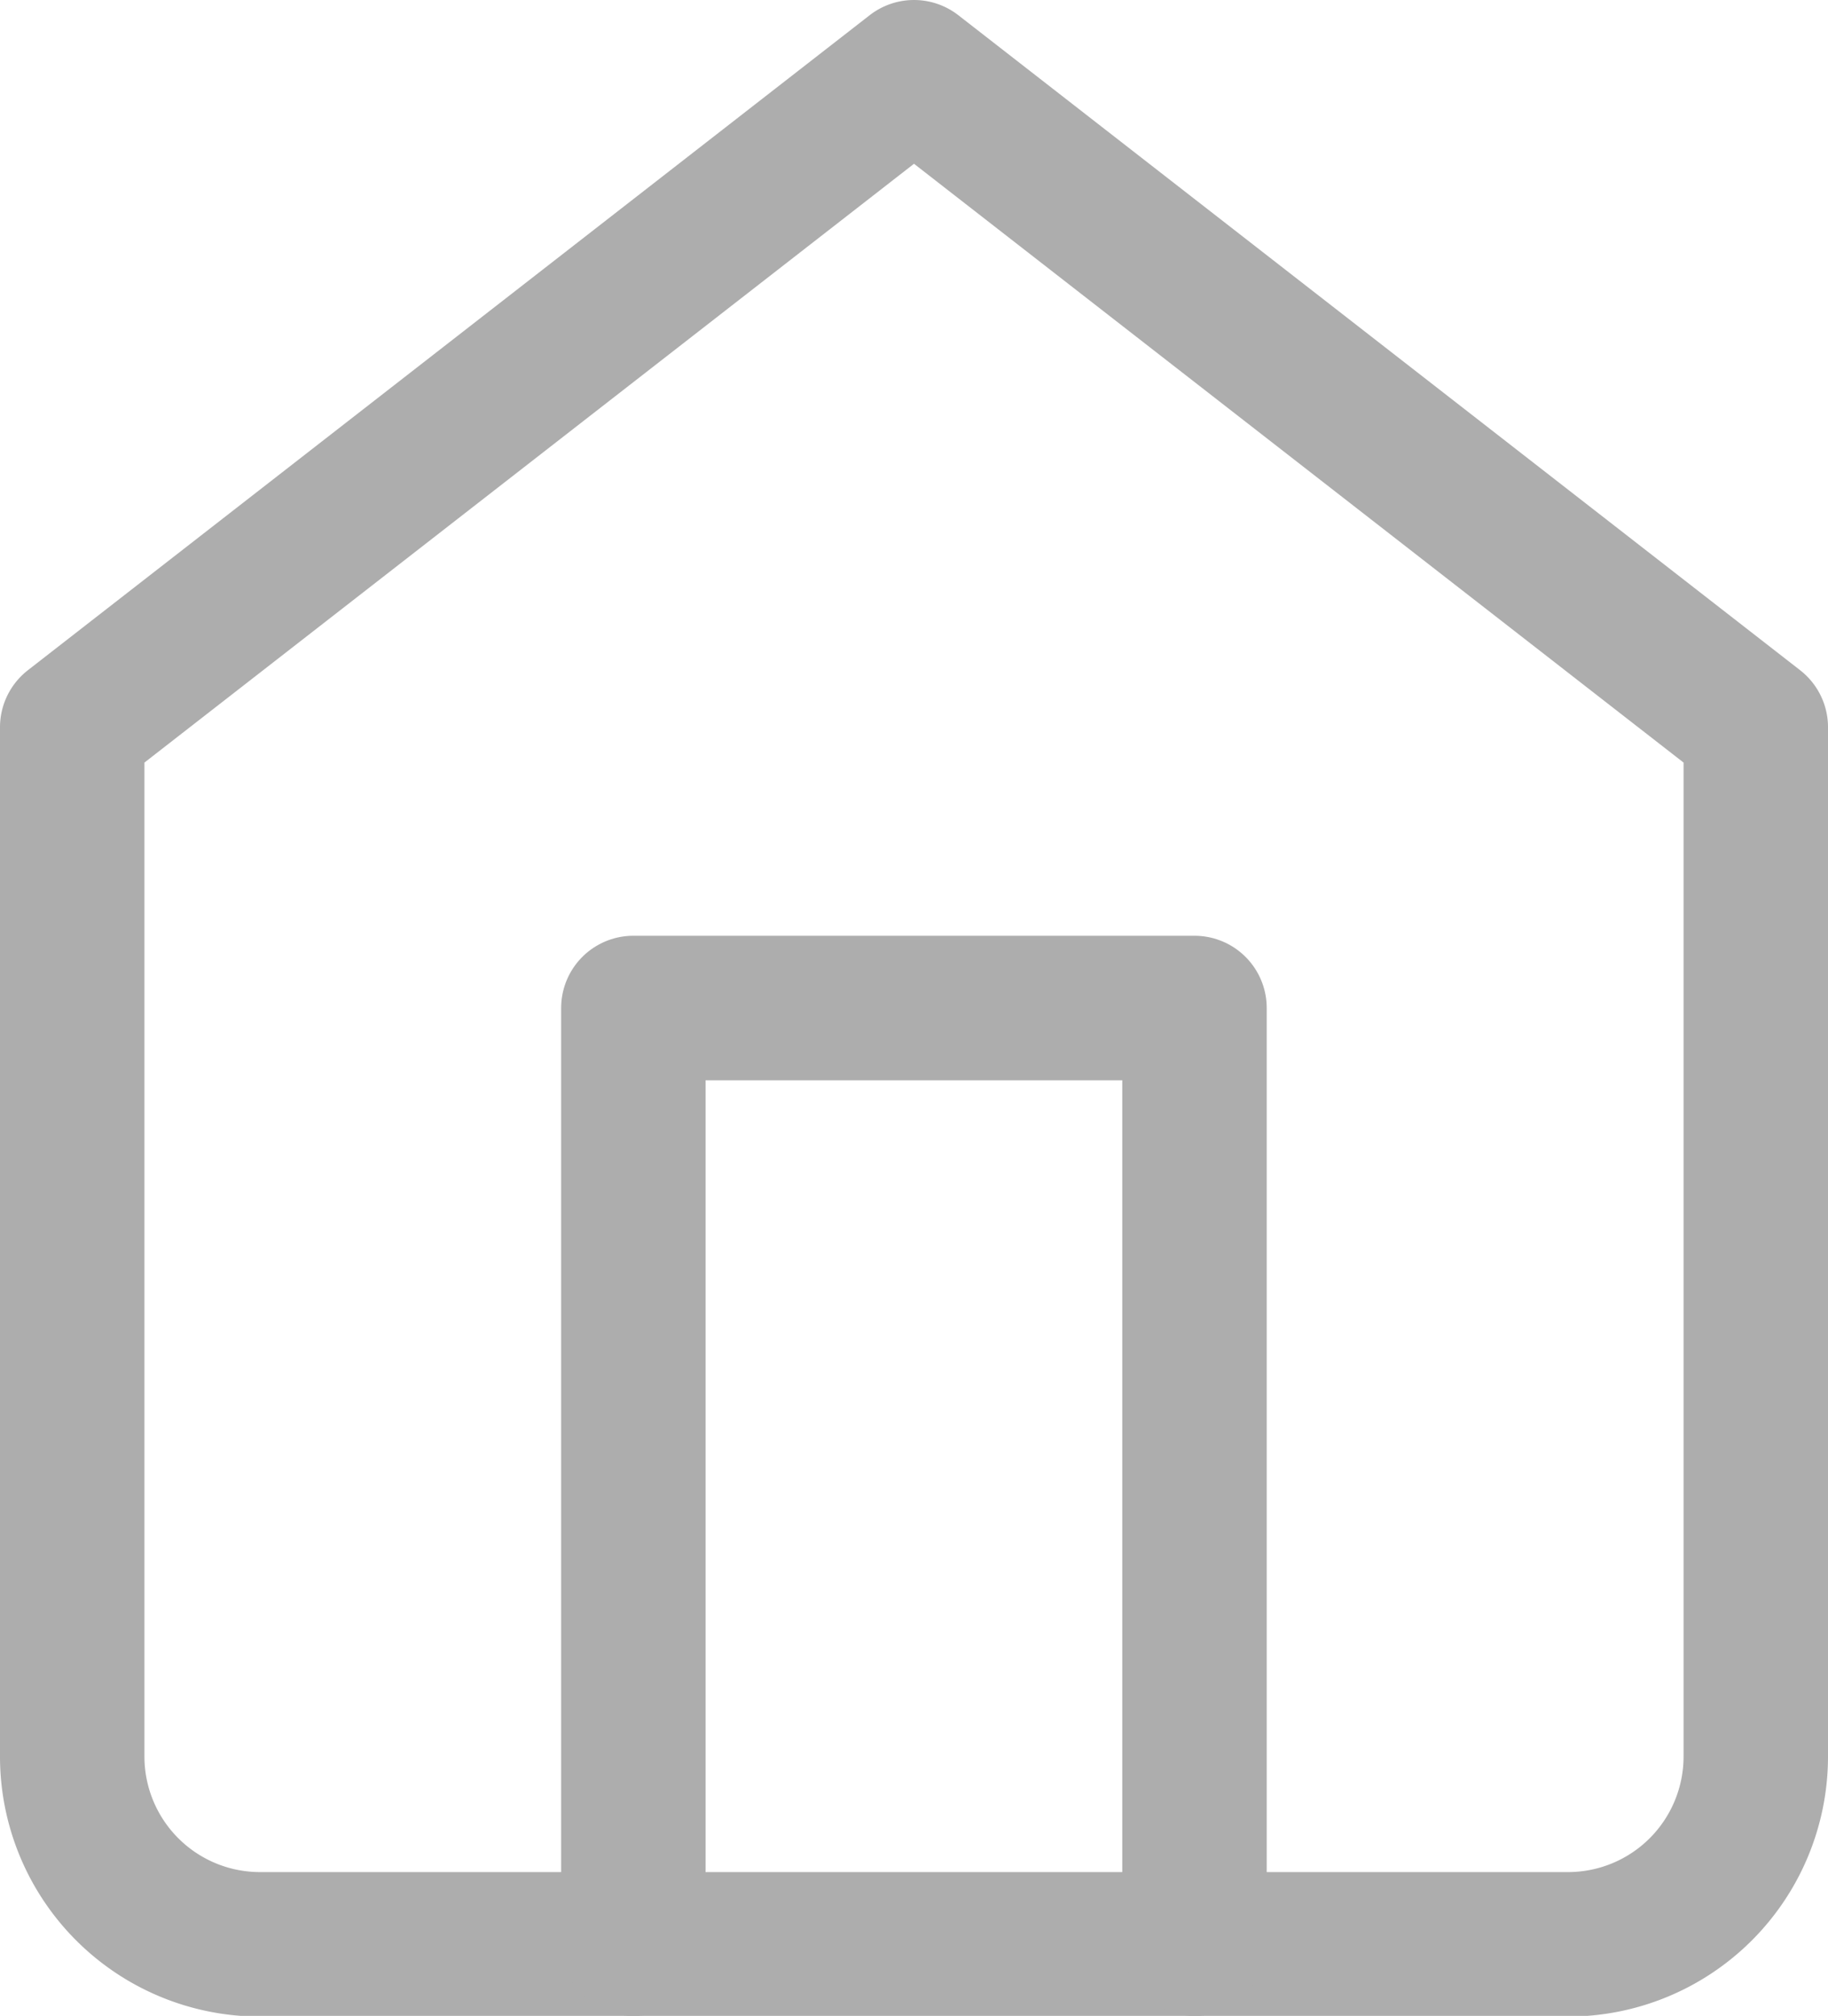 <svg xmlns="http://www.w3.org/2000/svg" width="12.656" height="13.951" viewBox="0 0 12.656 13.951">
  <g id="Icon_feather-home" data-name="Icon feather-home" transform="translate(-4 -2.5)">
    <path id="Path_57" data-name="Path 57" d="M4.5,7.533,10.328,3l5.828,4.533v7.123a1.3,1.3,0,0,1-1.3,1.3H5.8a1.3,1.3,0,0,1-1.3-1.3Z" fill="none" stroke="#adadad" stroke-linecap="round" stroke-linejoin="round" stroke-width="1"/>
    <path id="Path_58" data-name="Path 58" d="M13.5,24.476V18h3.885v6.476" transform="translate(-5.115 -8.524)" fill="none" stroke="#adadad" stroke-linecap="round" stroke-linejoin="round" stroke-width="1"/>
  </g>
</svg>
